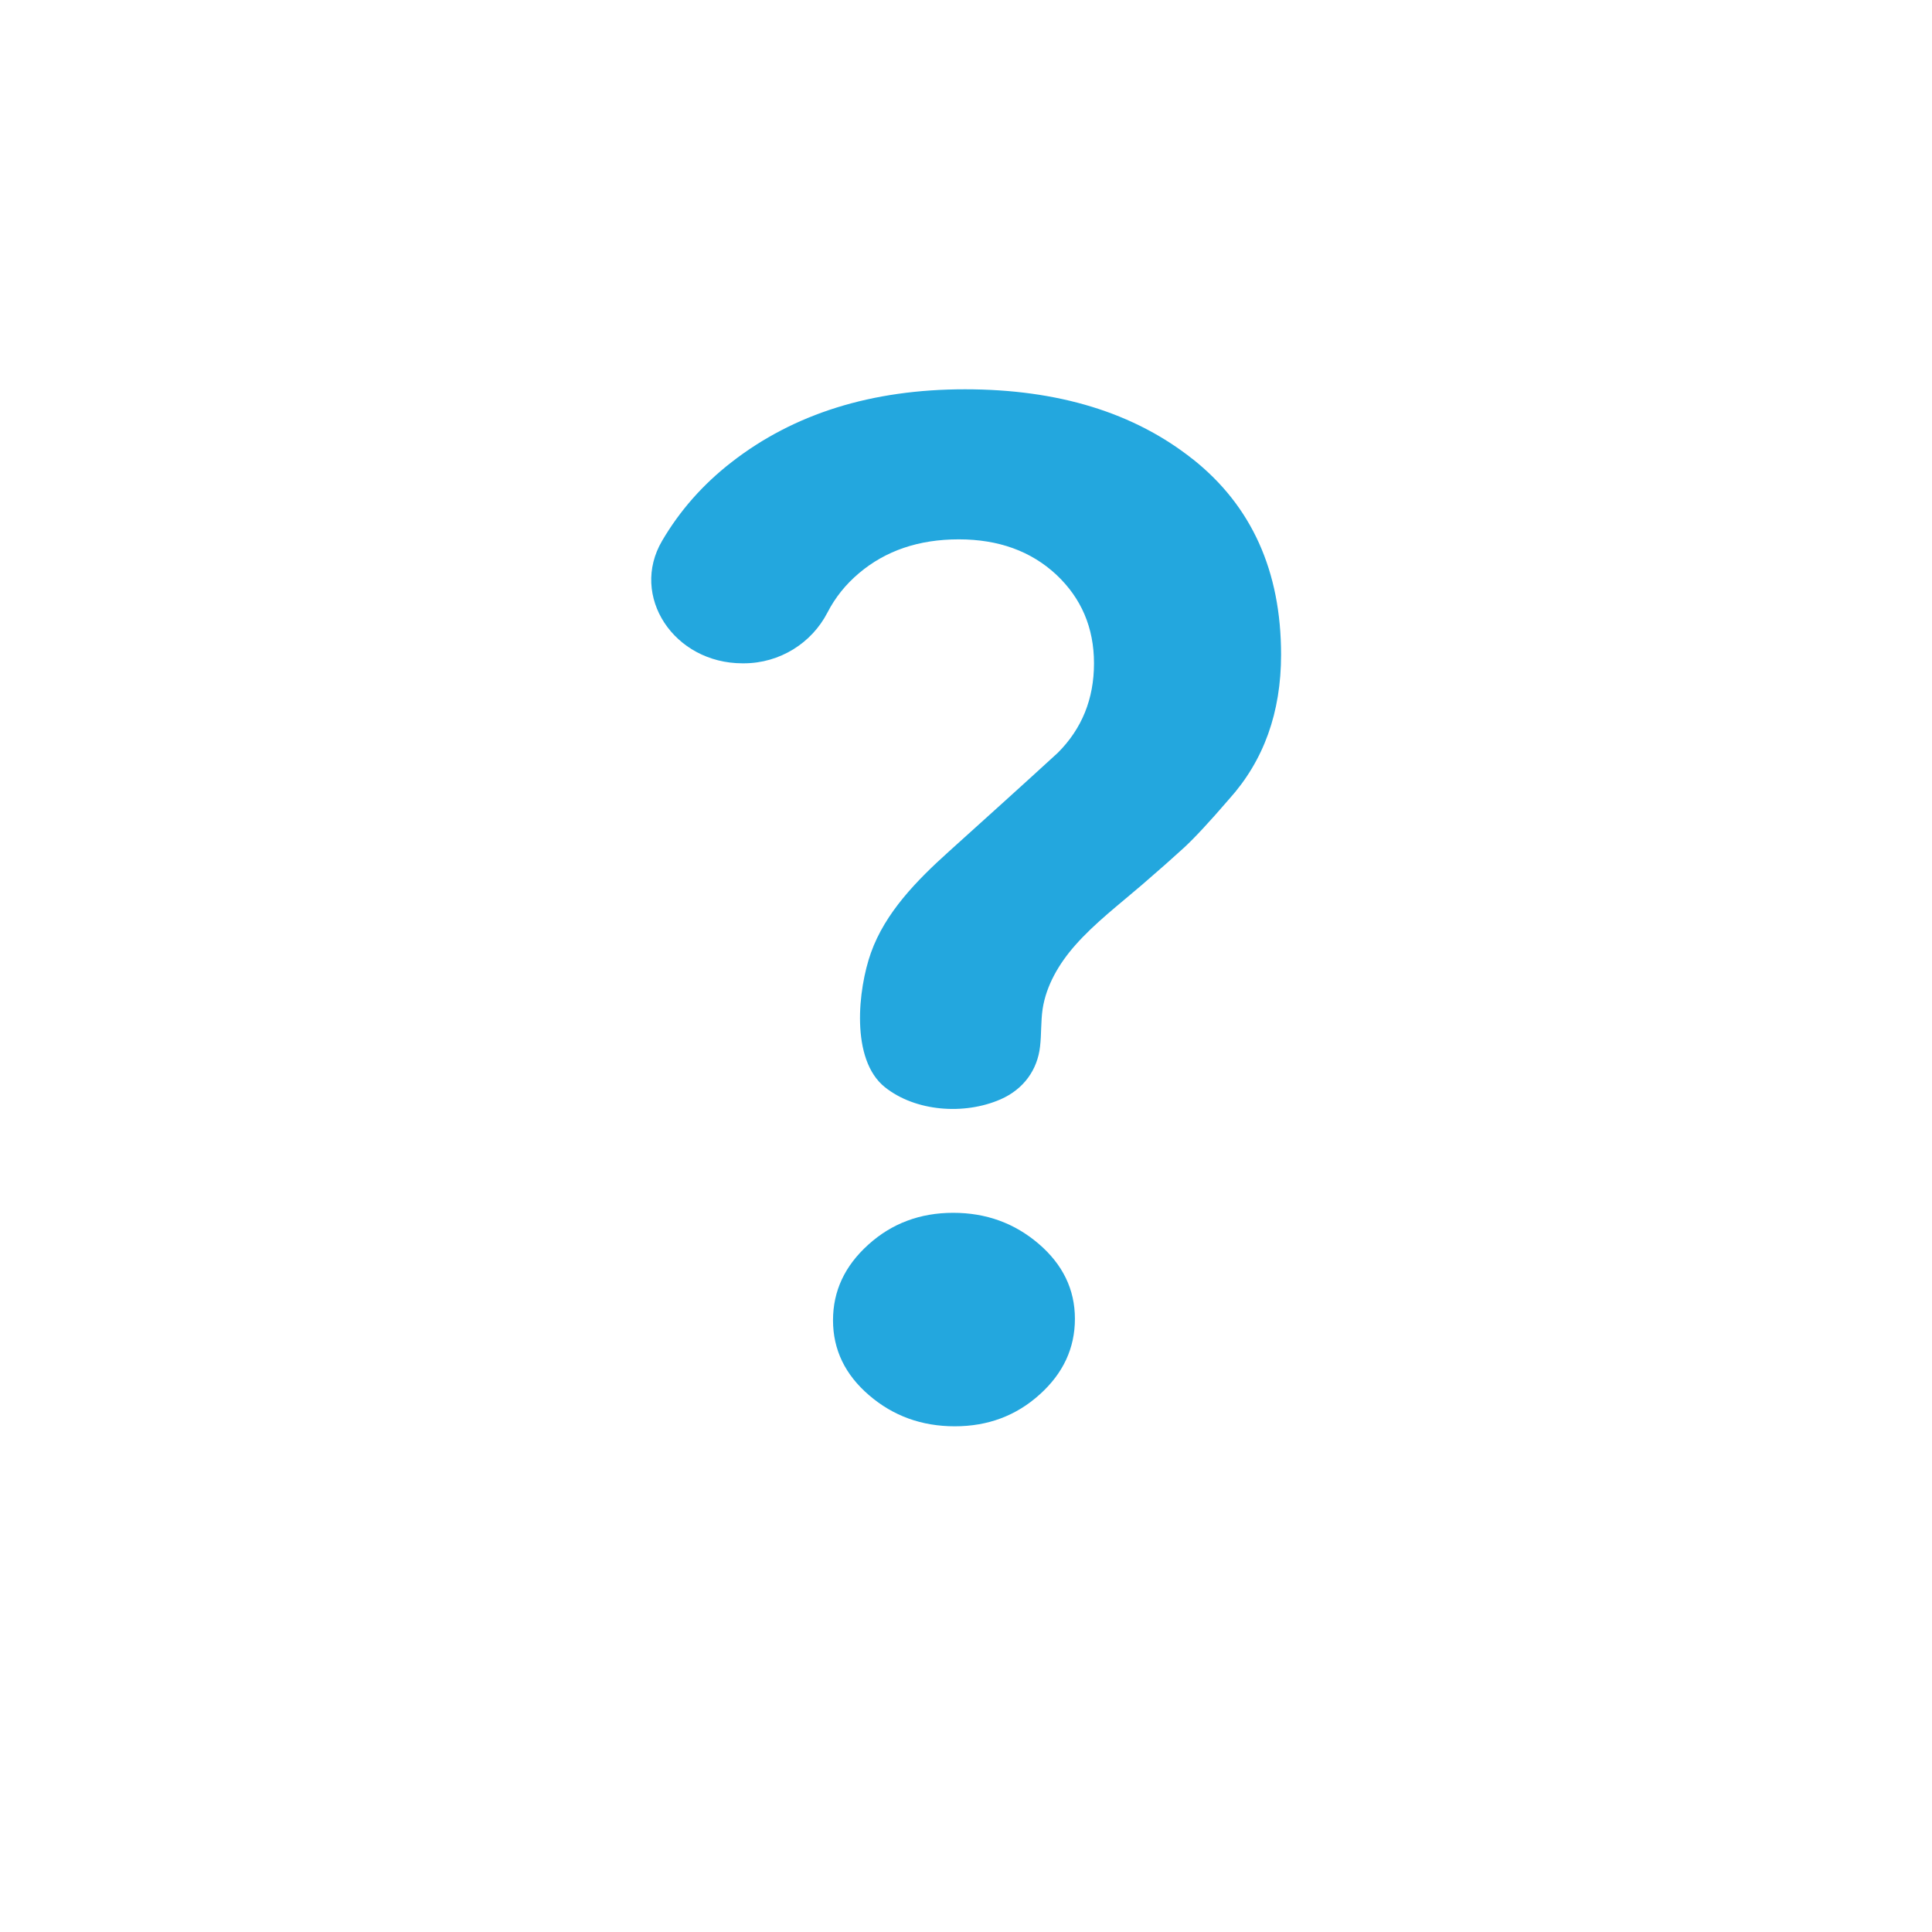 <svg width="24" height="24" viewBox="0 0 24 24" fill="none" xmlns="http://www.w3.org/2000/svg">
<g clip-path="url(#clip0_162_17222)">
<path d="M24 11.013C24 4.931 18.628 0 12.001 0C5.373 0 0 4.931 0 11.013C0 17.095 5.373 22.026 12.001 22.026C13.317 22.026 14.584 21.832 15.771 21.471L21.008 24.001L20.611 18.685C22.71 16.702 24.001 13.997 24.001 11.015L24 11.013Z" fill="white"/>
<mask id="mask0_162_17222" style="mask-type:luminance" maskUnits="userSpaceOnUse" x="0" y="0" width="25" height="24">
<path d="M24 11.013C24 4.931 18.628 0 12.001 0C5.373 0 0 4.931 0 11.013C0 17.095 5.373 22.026 12.001 22.026C13.317 22.026 14.584 21.832 15.771 21.471L21.008 24.001L20.611 18.685C22.71 16.702 24.001 13.997 24.001 11.015L24 11.013Z" fill="white"/>
</mask>
<g mask="url(#mask0_162_17222)">
<g filter="url(#filter0_d_162_17222)">
<path d="M26.166 11.012C26.166 3.844 19.812 -1.988 12.001 -1.988C4.19 -1.988 -2.165 3.844 -2.165 11.012C-2.165 18.18 4.19 24.012 12.001 24.012C13.2 24.012 14.385 23.874 15.537 23.602L23.433 27.416L22.832 19.388C24.989 17.046 26.166 14.104 26.166 11.012ZM15.771 21.47C14.584 21.829 13.317 22.025 12.001 22.025C5.373 22.025 9.77516e-05 17.094 9.77516e-05 11.012C9.77516e-05 4.93 5.373 -0.002 12.001 -0.002C18.628 -0.002 24.002 4.93 24.002 11.012C24.002 13.995 22.708 16.699 20.61 18.682L21.008 24L15.771 21.47Z" fill="white"/>
</g>
</g>
<path d="M14.818 5.705C14.089 5.126 13.145 4.836 11.988 4.836C10.83 4.836 9.863 5.138 9.088 5.741C8.732 6.017 8.445 6.343 8.225 6.718C7.821 7.405 8.372 8.24 9.224 8.24H9.238C9.69 8.24 10.084 7.986 10.278 7.611C10.374 7.424 10.504 7.261 10.67 7.121C11.002 6.84 11.415 6.7 11.91 6.7C12.405 6.7 12.808 6.847 13.121 7.138C13.433 7.431 13.59 7.798 13.59 8.24C13.59 8.682 13.44 9.052 13.141 9.351C12.692 9.763 12.238 10.171 11.786 10.579C11.386 10.939 10.996 11.338 10.819 11.836C10.659 12.286 10.562 13.16 10.992 13.505C11.373 13.809 11.978 13.853 12.428 13.657C12.717 13.531 12.888 13.288 12.92 13C12.938 12.845 12.929 12.688 12.952 12.533C12.997 12.241 13.154 11.972 13.356 11.743C13.6 11.466 13.906 11.233 14.187 10.991C14.402 10.806 14.574 10.653 14.704 10.534C14.834 10.415 15.023 10.212 15.27 9.925C15.7 9.447 15.914 8.849 15.914 8.133C15.914 7.093 15.548 6.285 14.819 5.705H14.818Z" fill="#23A7DE"/>
<path d="M11.841 15.066C11.431 15.066 11.079 15.197 10.787 15.461C10.494 15.725 10.348 16.037 10.348 16.401C10.348 16.766 10.498 17.077 10.797 17.333C11.096 17.59 11.451 17.718 11.861 17.718C12.271 17.718 12.623 17.587 12.915 17.323C13.207 17.061 13.353 16.747 13.353 16.383C13.353 16.019 13.203 15.709 12.904 15.452C12.604 15.195 12.251 15.066 11.841 15.066Z" fill="#23A7DE"/>
</g>
<defs>
<filter id="filter0_d_162_17222" x="-11.165" y="-10.988" width="40.331" height="41.402" filterUnits="userSpaceOnUse" color-interpolation-filters="sRGB">
<feFlood flood-opacity="0" result="BackgroundImageFix"/>
<feColorMatrix in="SourceAlpha" type="matrix" values="0 0 0 0 0 0 0 0 0 0 0 0 0 0 0 0 0 0 127 0" result="hardAlpha"/>
<feOffset dx="-3" dy="-3"/>
<feGaussianBlur stdDeviation="3"/>
<feColorMatrix type="matrix" values="0 0 0 0 0.608 0 0 0 0 0.608 0 0 0 0 0.608 0 0 0 0.75 0"/>
<feBlend mode="normal" in2="BackgroundImageFix" result="effect1_dropShadow_162_17222"/>
<feBlend mode="normal" in="SourceGraphic" in2="effect1_dropShadow_162_17222" result="shape"/>
</filter>
<clipPath id="clip0_162_17222">
<rect width="24" height="24" fill="white"/>
</clipPath>
</defs>
</svg>
